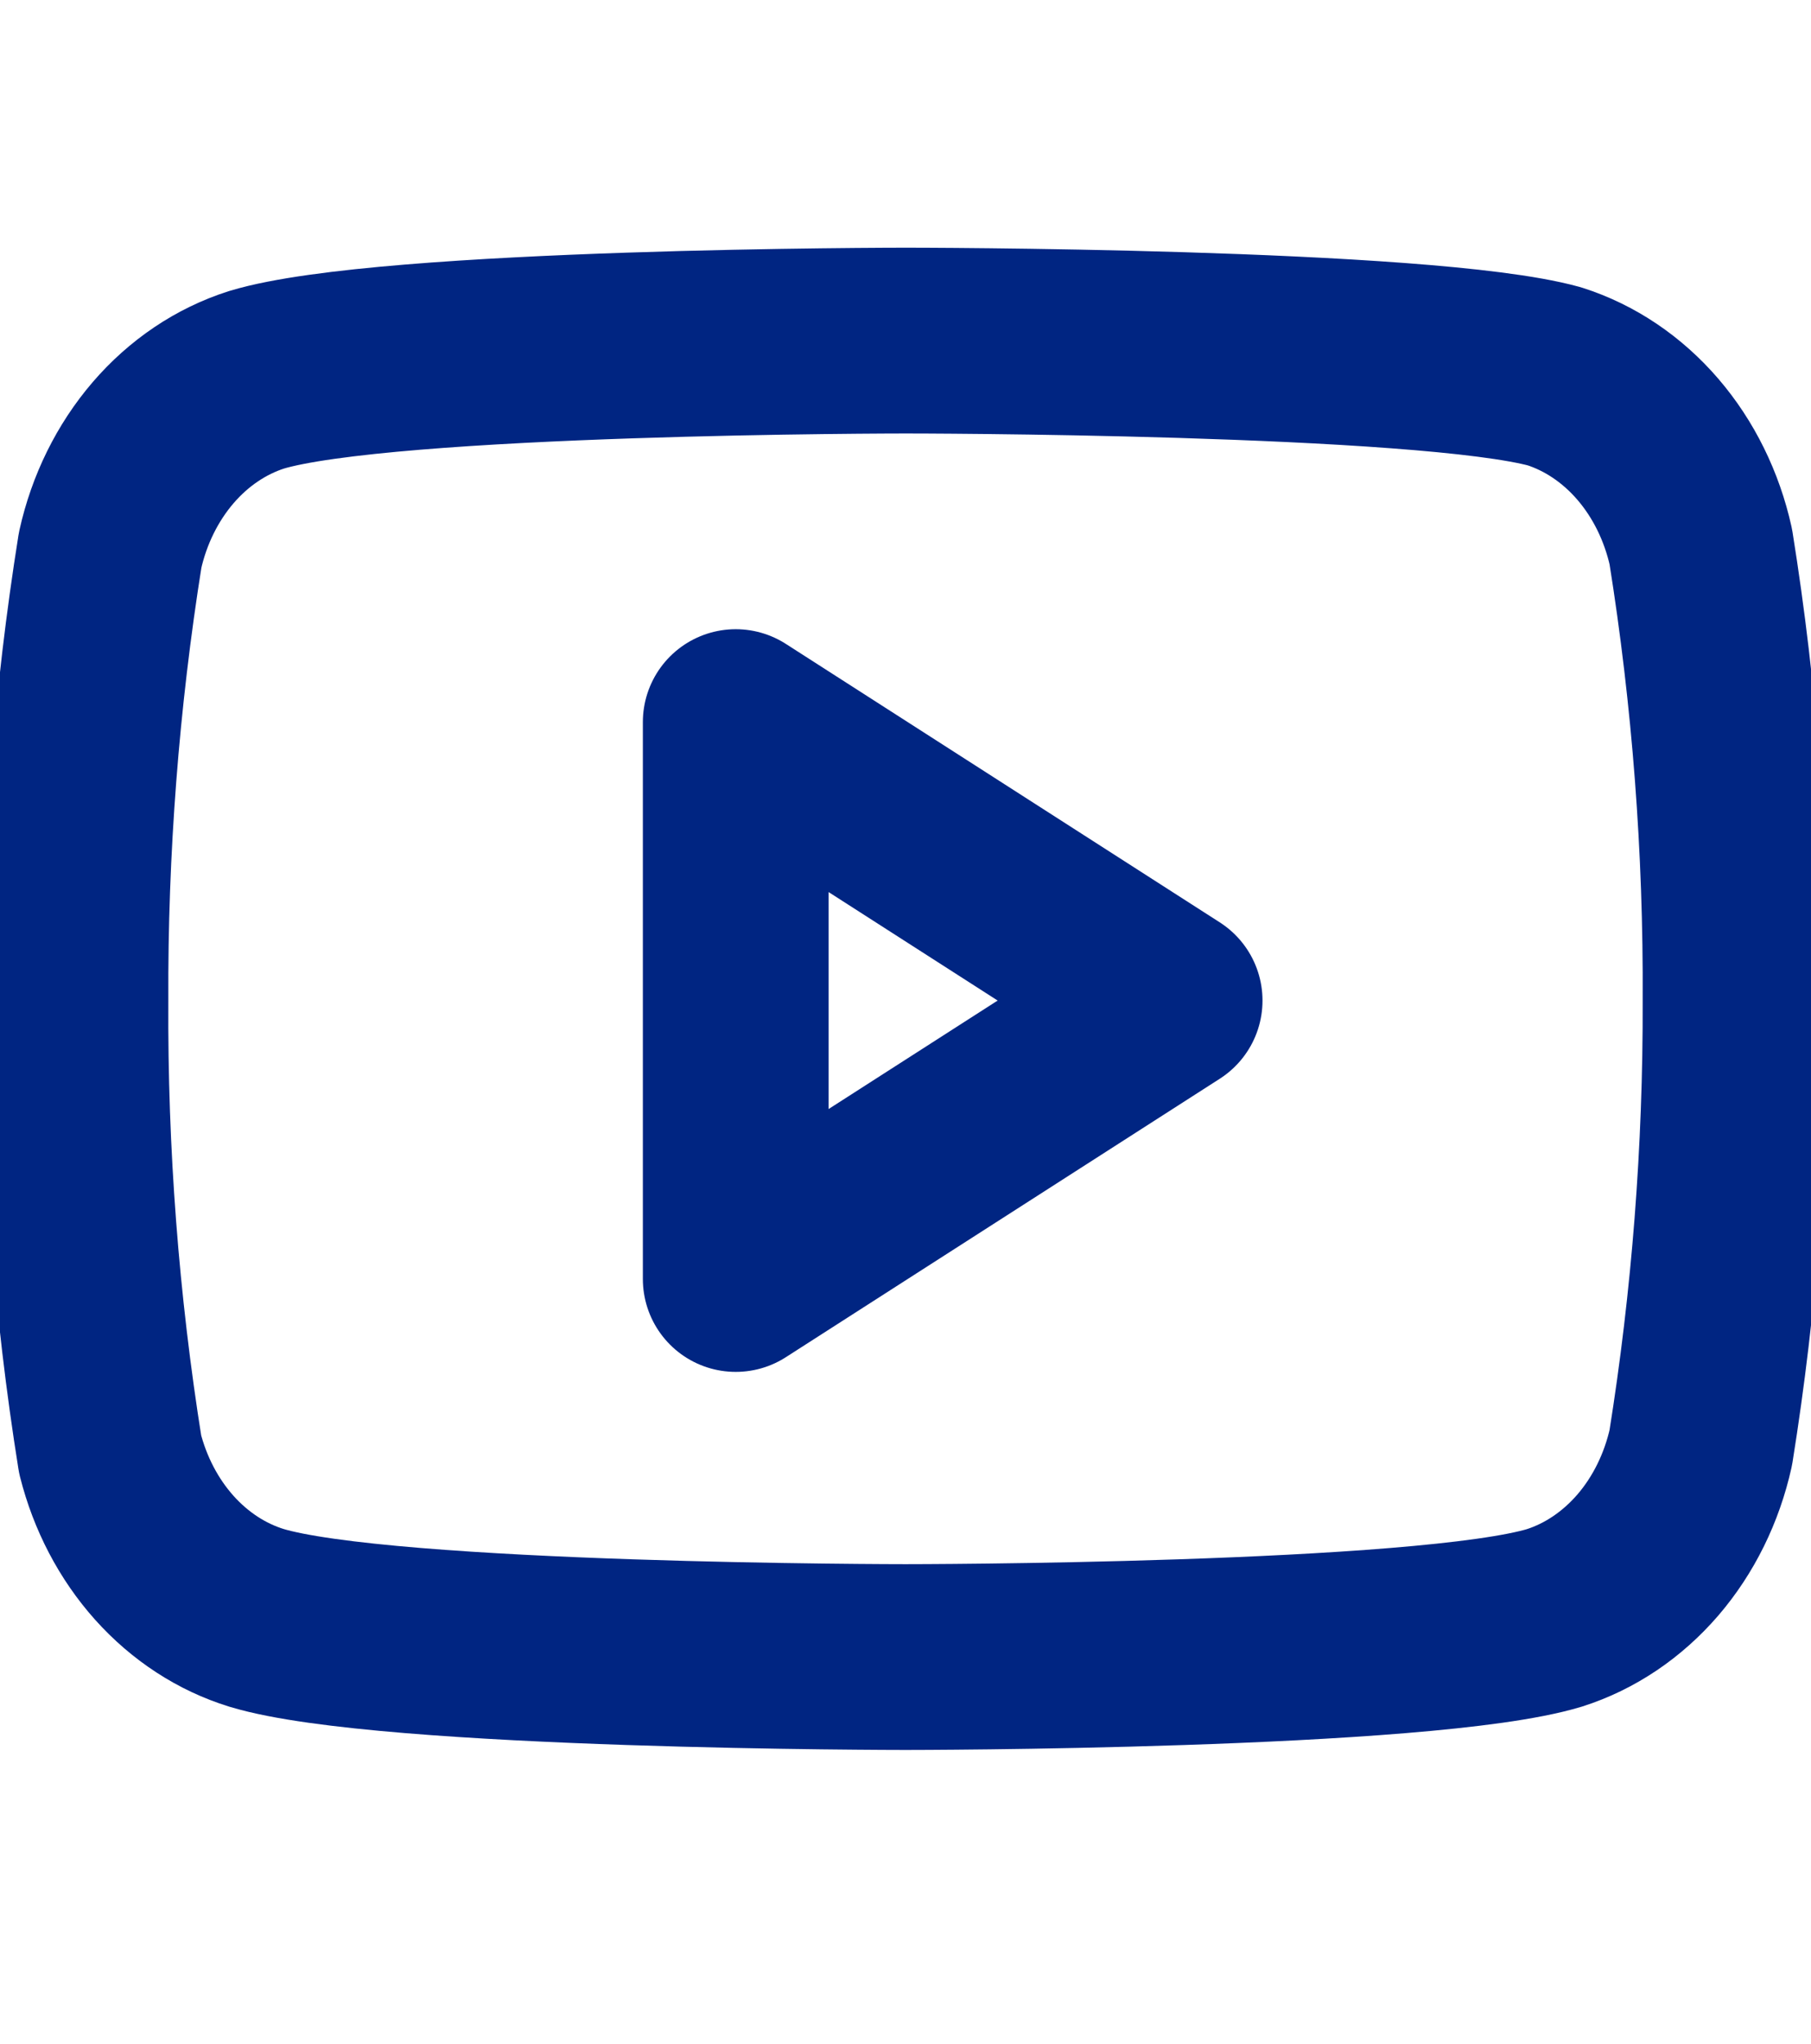 <svg width="39" height="44" viewBox="0 0 39 44" fill="none" xmlns="http://www.w3.org/2000/svg">
<g clip-path="url(#clip0_569_470)">
<path d="M36.627 11.77C36.434 10.9 36.041 10.103 35.488 9.459C34.934 8.815 34.24 8.347 33.475 8.103C30.68 7.333 19.5 7.333 19.5 7.333C19.5 7.333 8.32 7.333 5.525 8.177C4.76 8.421 4.066 8.888 3.512 9.532C2.959 10.176 2.565 10.973 2.372 11.843C1.861 15.043 1.611 18.29 1.625 21.542C1.607 24.818 1.857 28.089 2.372 31.313C2.585 32.156 2.987 32.923 3.539 33.54C4.092 34.157 4.776 34.602 5.525 34.833C8.32 35.677 19.5 35.677 19.5 35.677C19.5 35.677 30.68 35.677 33.475 34.833C34.24 34.589 34.934 34.121 35.488 33.478C36.041 32.834 36.434 32.037 36.627 31.167C37.135 27.991 37.385 24.769 37.375 21.542C37.393 18.265 37.143 14.994 36.627 11.77Z" stroke="#002582" stroke-width="4" stroke-linecap="round" stroke-linejoin="round"/>
<path d="M15.844 27.537L25.188 21.542L15.844 15.547V27.537Z" stroke="#002582" stroke-width="4" stroke-linecap="round" stroke-linejoin="round"/>
</g>
<defs>
<clipPath id="clip0_569_470">
<rect width="39" height="44" fill="white"/>
</clipPath>
</defs>
</svg>
